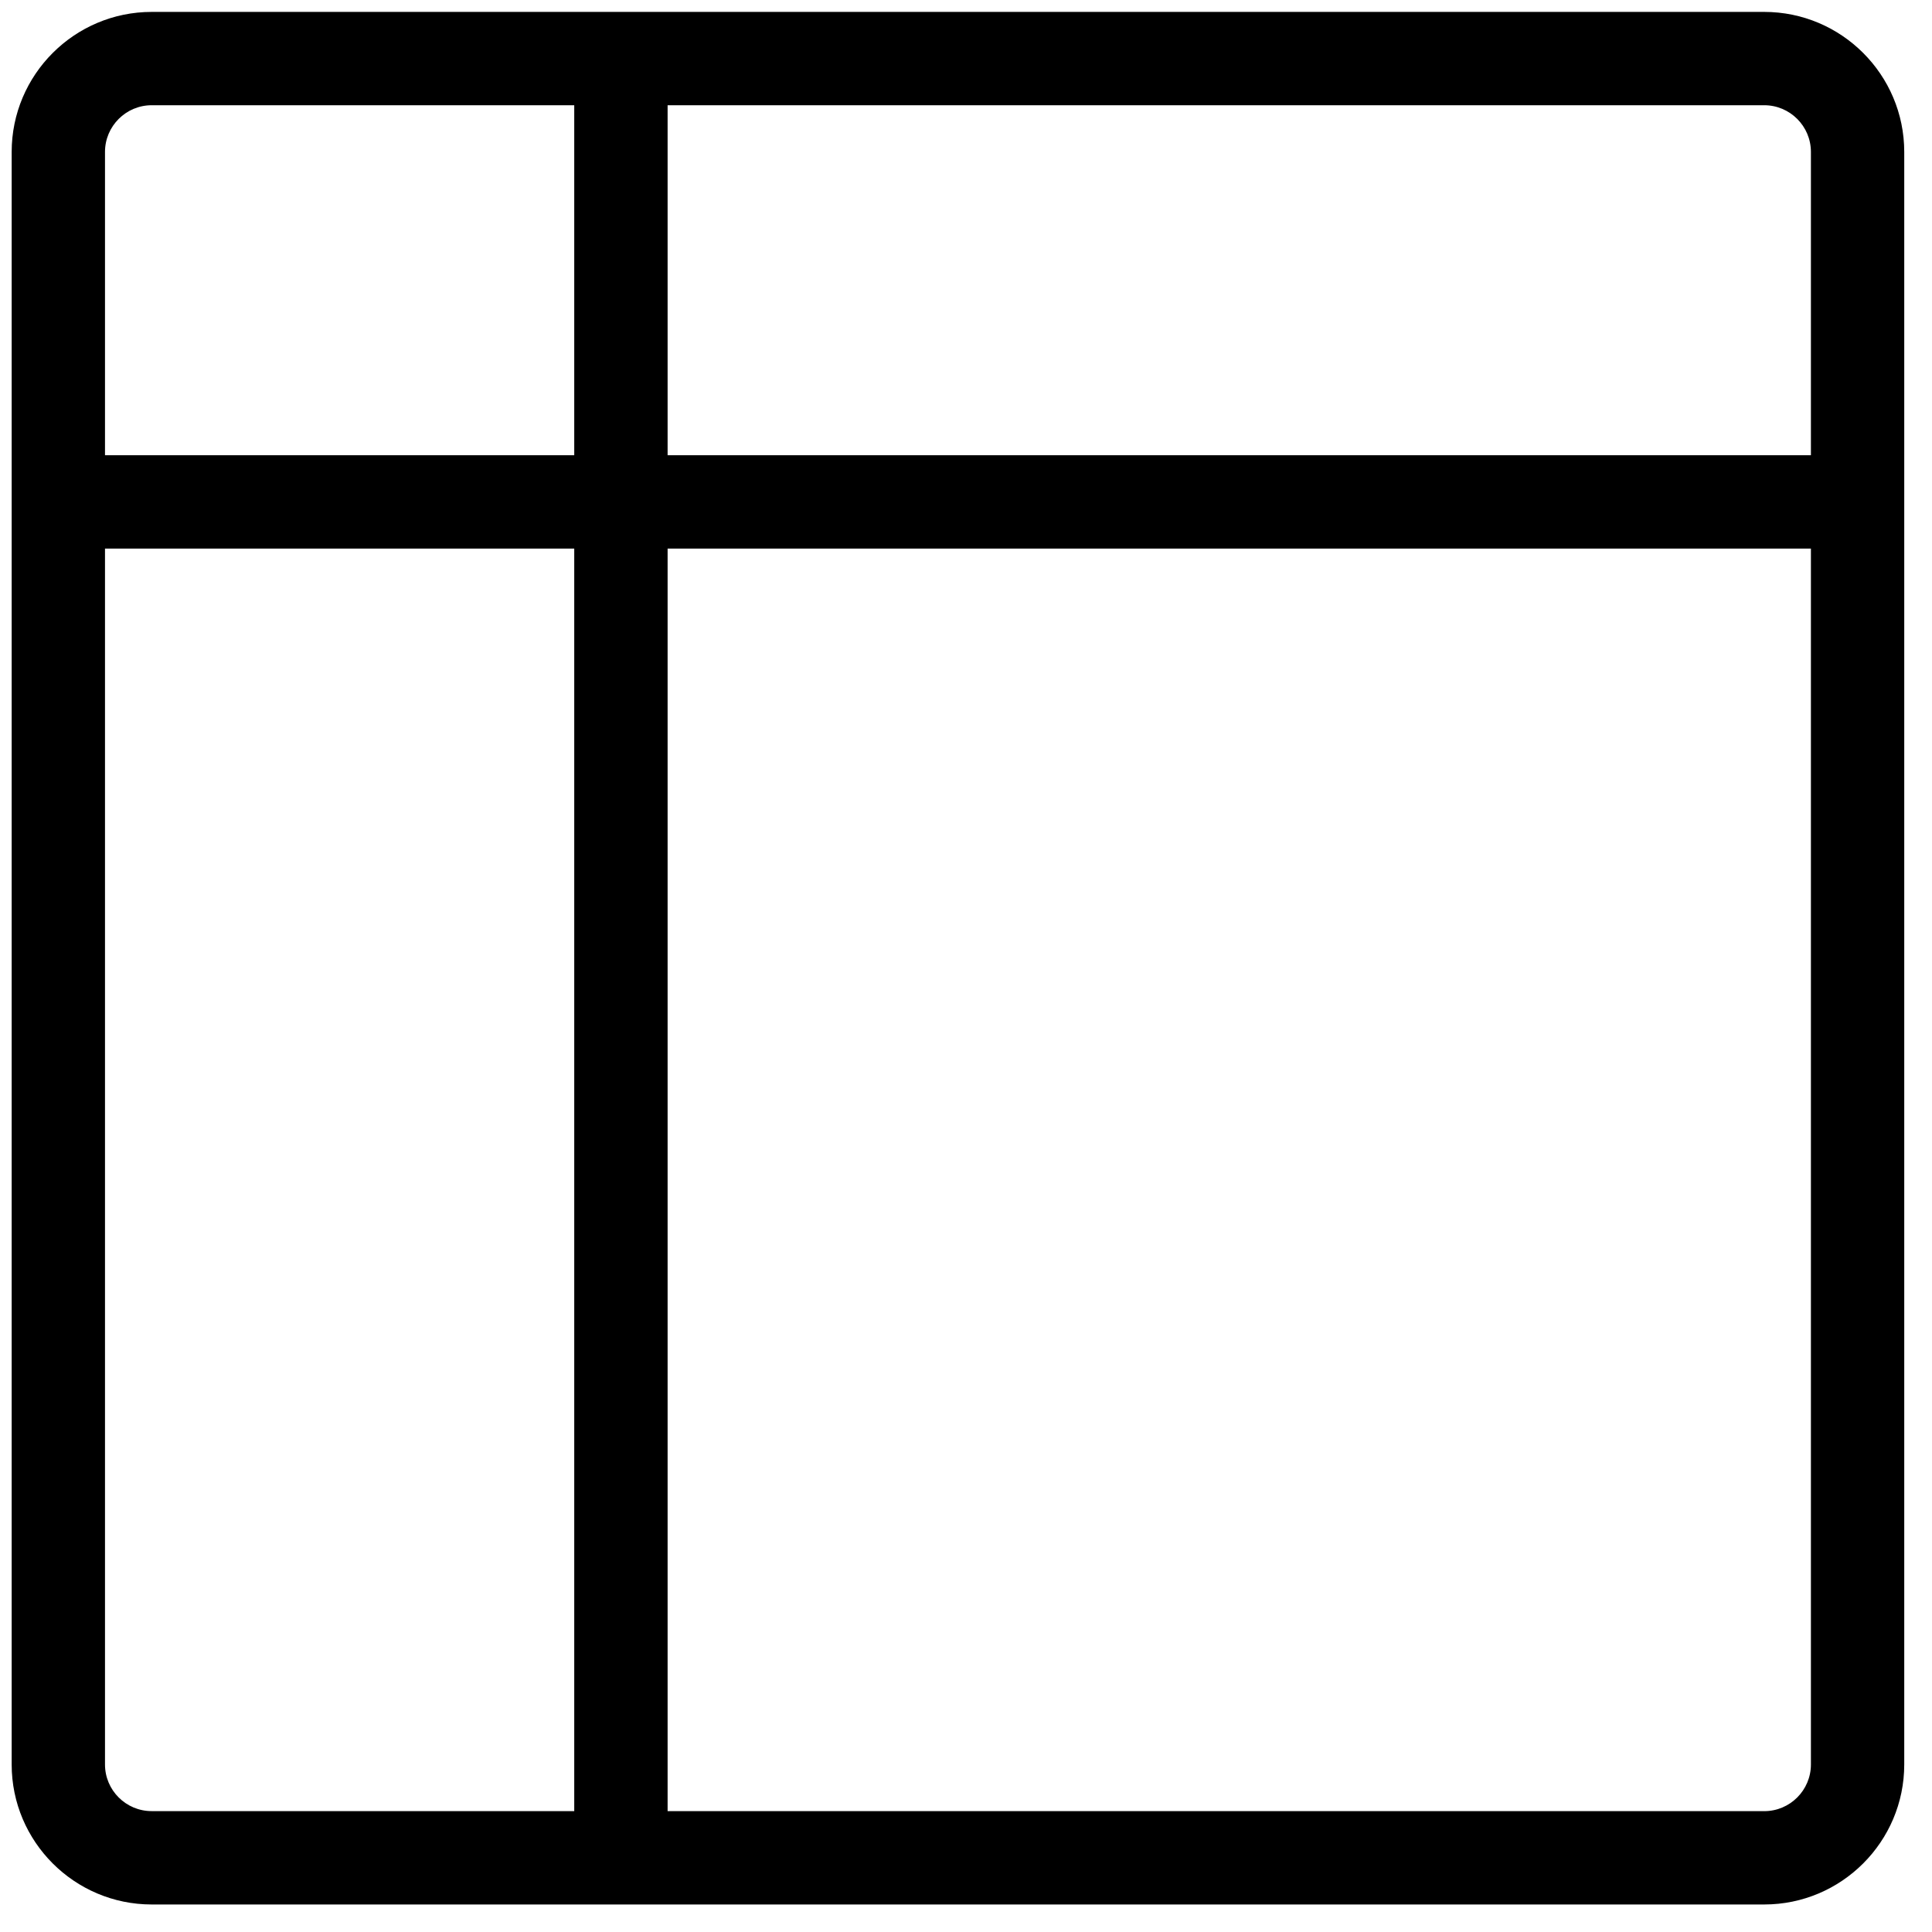 <svg width="49" height="49" viewBox="0 0 49 49" fill="none" xmlns="http://www.w3.org/2000/svg">
<path d="M44.745 0.302H3.847C1.889 0.302 0.296 1.895 0.296 3.853V44.752C0.296 46.709 1.889 48.302 3.847 48.302H44.745C46.703 48.302 48.296 46.709 48.296 44.752V3.853C48.296 1.895 46.703 0.302 44.745 0.302ZM45.929 3.853V11.546H16.932V2.669H44.745C45.398 2.669 45.929 3.2 45.929 3.853ZM3.847 2.669H14.564V11.546H2.663V3.853C2.663 3.2 3.194 2.669 3.847 2.669ZM2.663 44.752V13.913H14.564V45.934H3.847C3.194 45.935 2.663 45.404 2.663 44.752ZM44.745 45.935H16.932V13.913H45.929V44.751C45.929 45.404 45.398 45.935 44.745 45.935Z" fill="black"/>
</svg>
